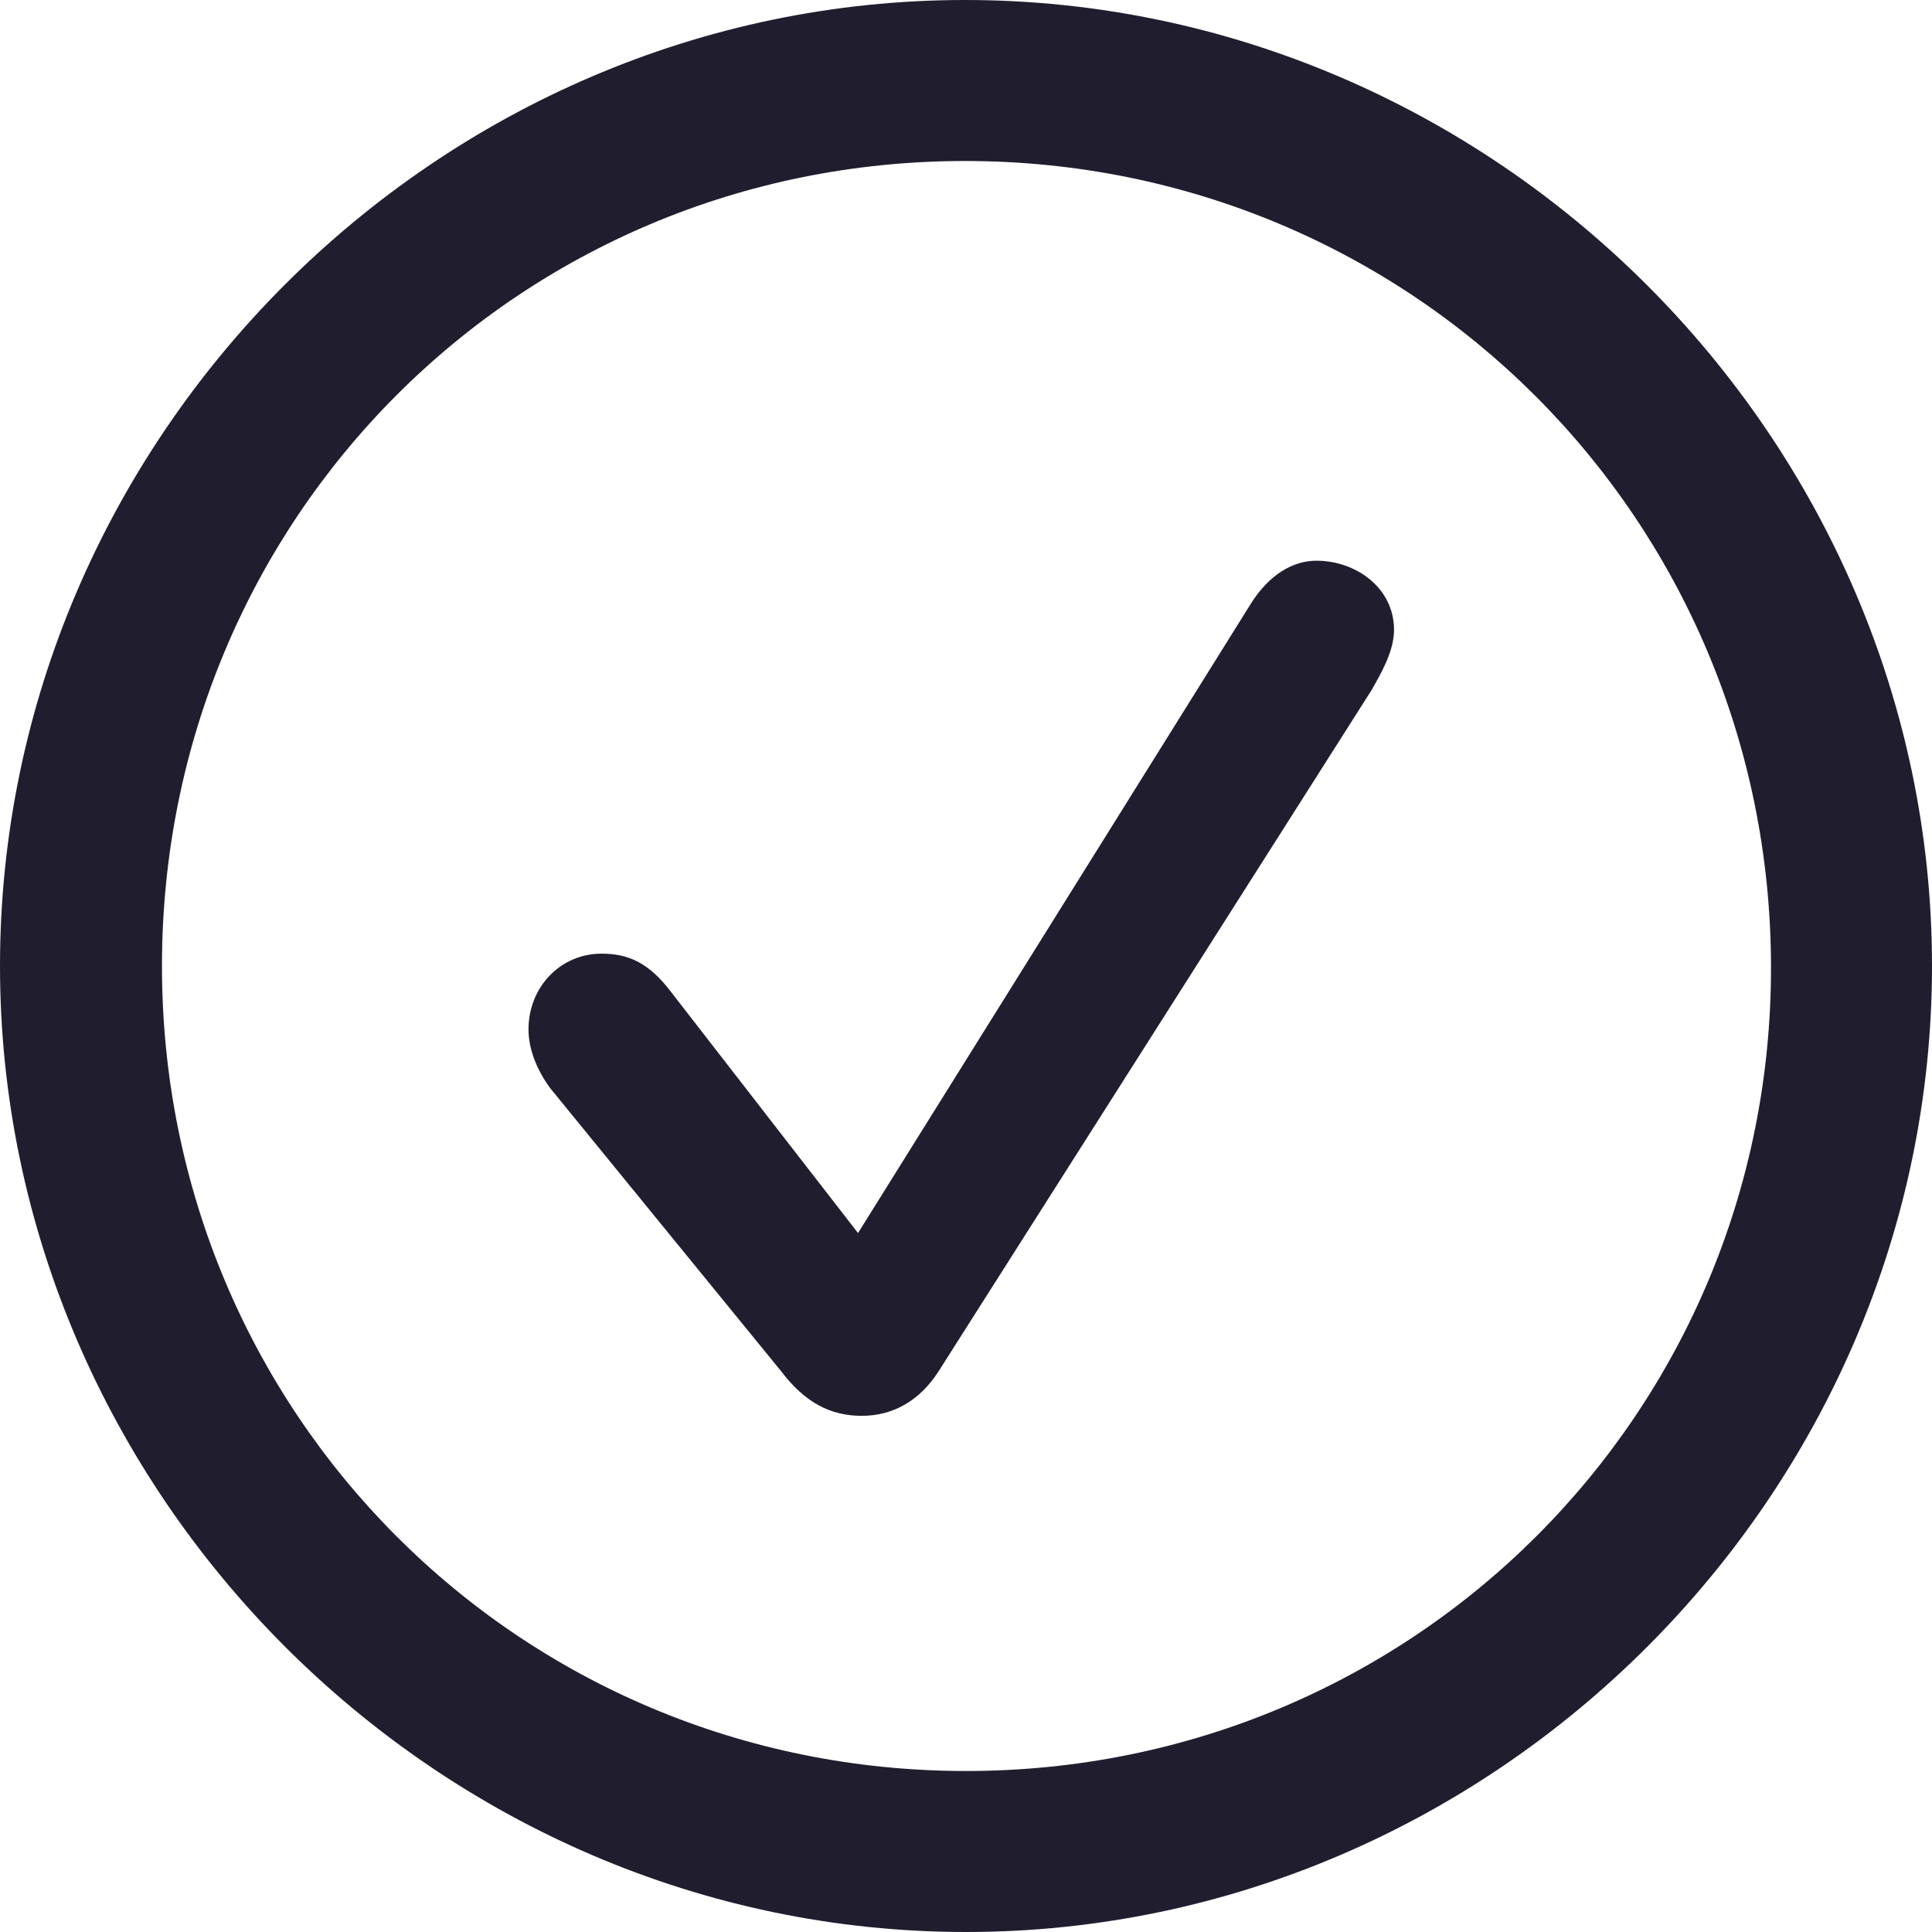 <svg xmlns="http://www.w3.org/2000/svg" width="18" height="18" viewBox="0 0 18 18" fill="none">
    <path d="M9 18C13.924 18 18 13.915 18 9C18 4.076 13.915 0 8.991 0C4.076 0 0 4.076 0 9C0 13.915 4.085 18 9 18ZM9 16.5C4.835 16.5 1.509 13.165 1.509 9C1.509 4.835 4.826 1.5 8.991 1.5C13.156 1.5 16.491 4.835 16.5 9C16.509 13.165 13.165 16.5 9 16.5ZM8.029 13.191C8.321 13.191 8.568 13.05 8.744 12.777L12.777 6.432C12.873 6.265 12.988 6.062 12.988 5.868C12.988 5.479 12.635 5.224 12.265 5.224C12.044 5.224 11.823 5.356 11.656 5.621L7.994 11.488L6.256 9.247C6.044 8.965 5.85 8.885 5.603 8.885C5.224 8.885 4.924 9.194 4.924 9.591C4.924 9.776 5.003 9.971 5.126 10.138L7.279 12.777C7.5 13.068 7.738 13.191 8.029 13.191Z" fill="#201E2E"></path>
</svg>